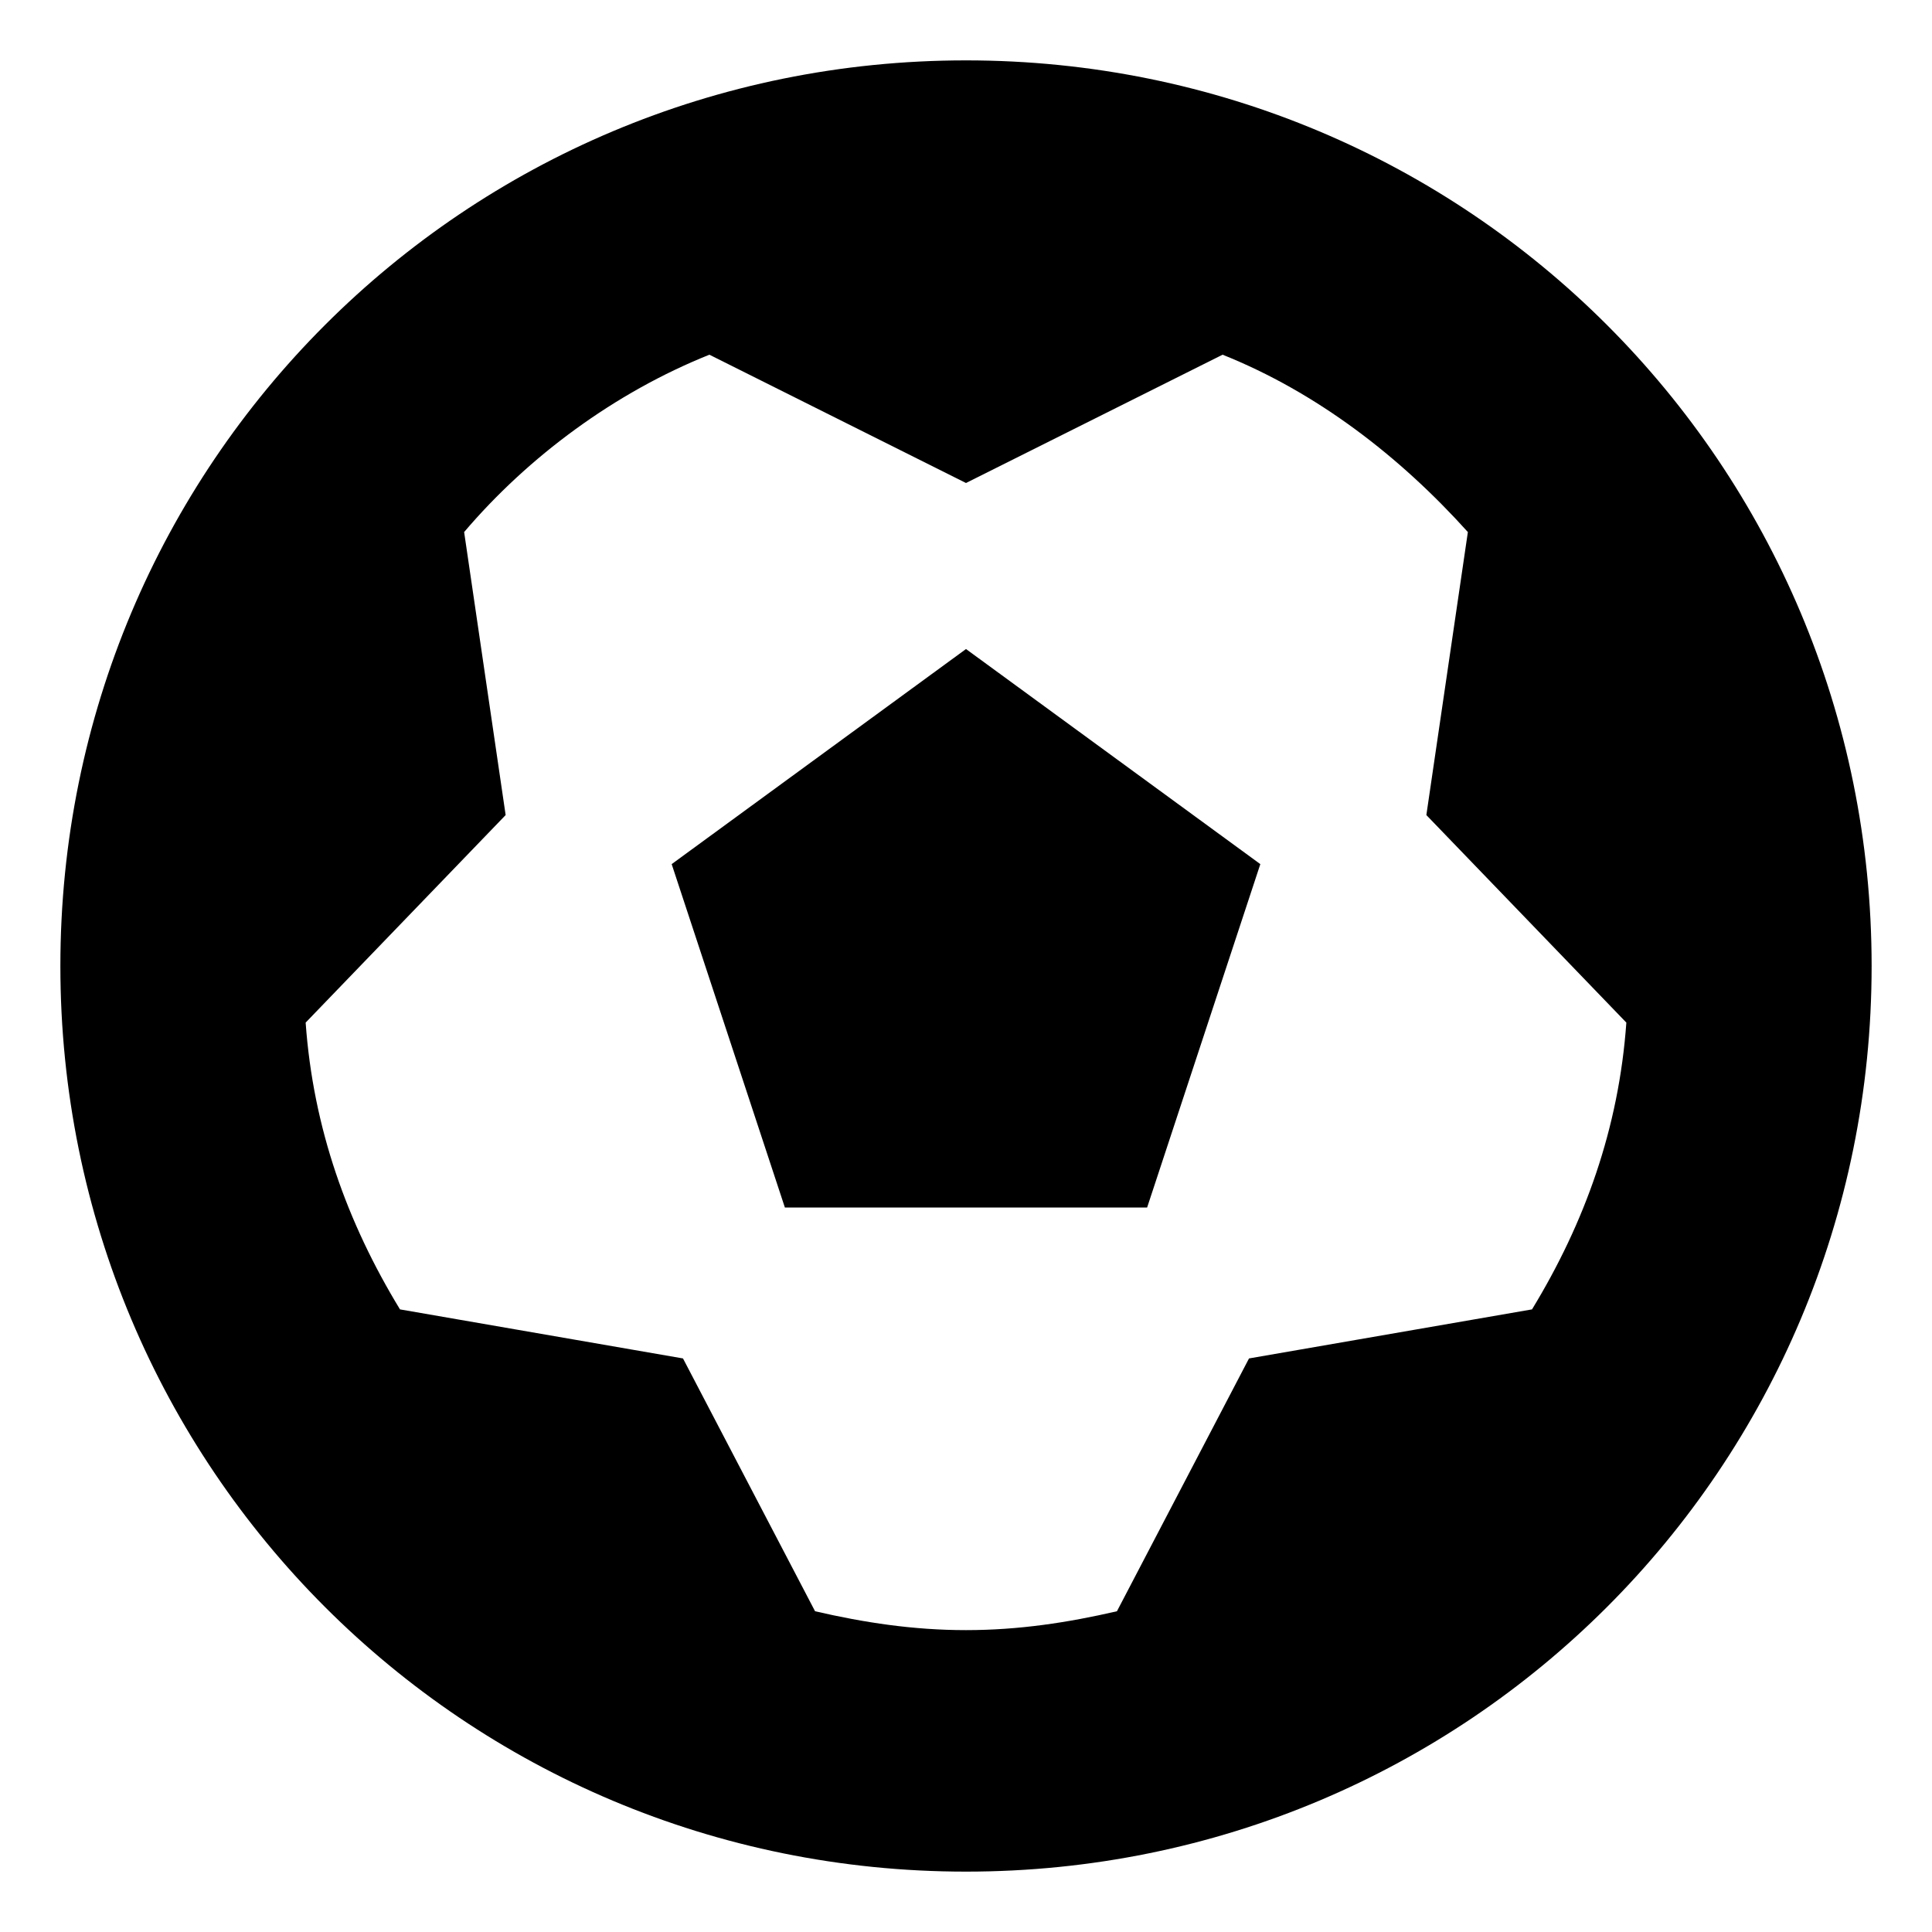 <svg xmlns="http://www.w3.org/2000/svg" viewBox="0 0 512 512"><!-- Font Awesome Pro 6.0.0-alpha1 by @fontawesome - https://fontawesome.com License - https://fontawesome.com/license (Commercial License) --><path d="M178 229L208 320H304L334 229L256 172L178 229ZM256 16C123 16 16 123 16 256S123 496 256 496S496 389 496 256S389 16 256 16ZM406 347L331 360L296 427C283 430 270 432 256 432S229 430 216 427L181 360L106 347C92 324 83 299 81 271L134 216L123 141C140 121 163 104 188 94L256 128L324 94C349 104 371 121 389 141L378 216L431 271C429 299 420 324 406 347Z"/></svg>